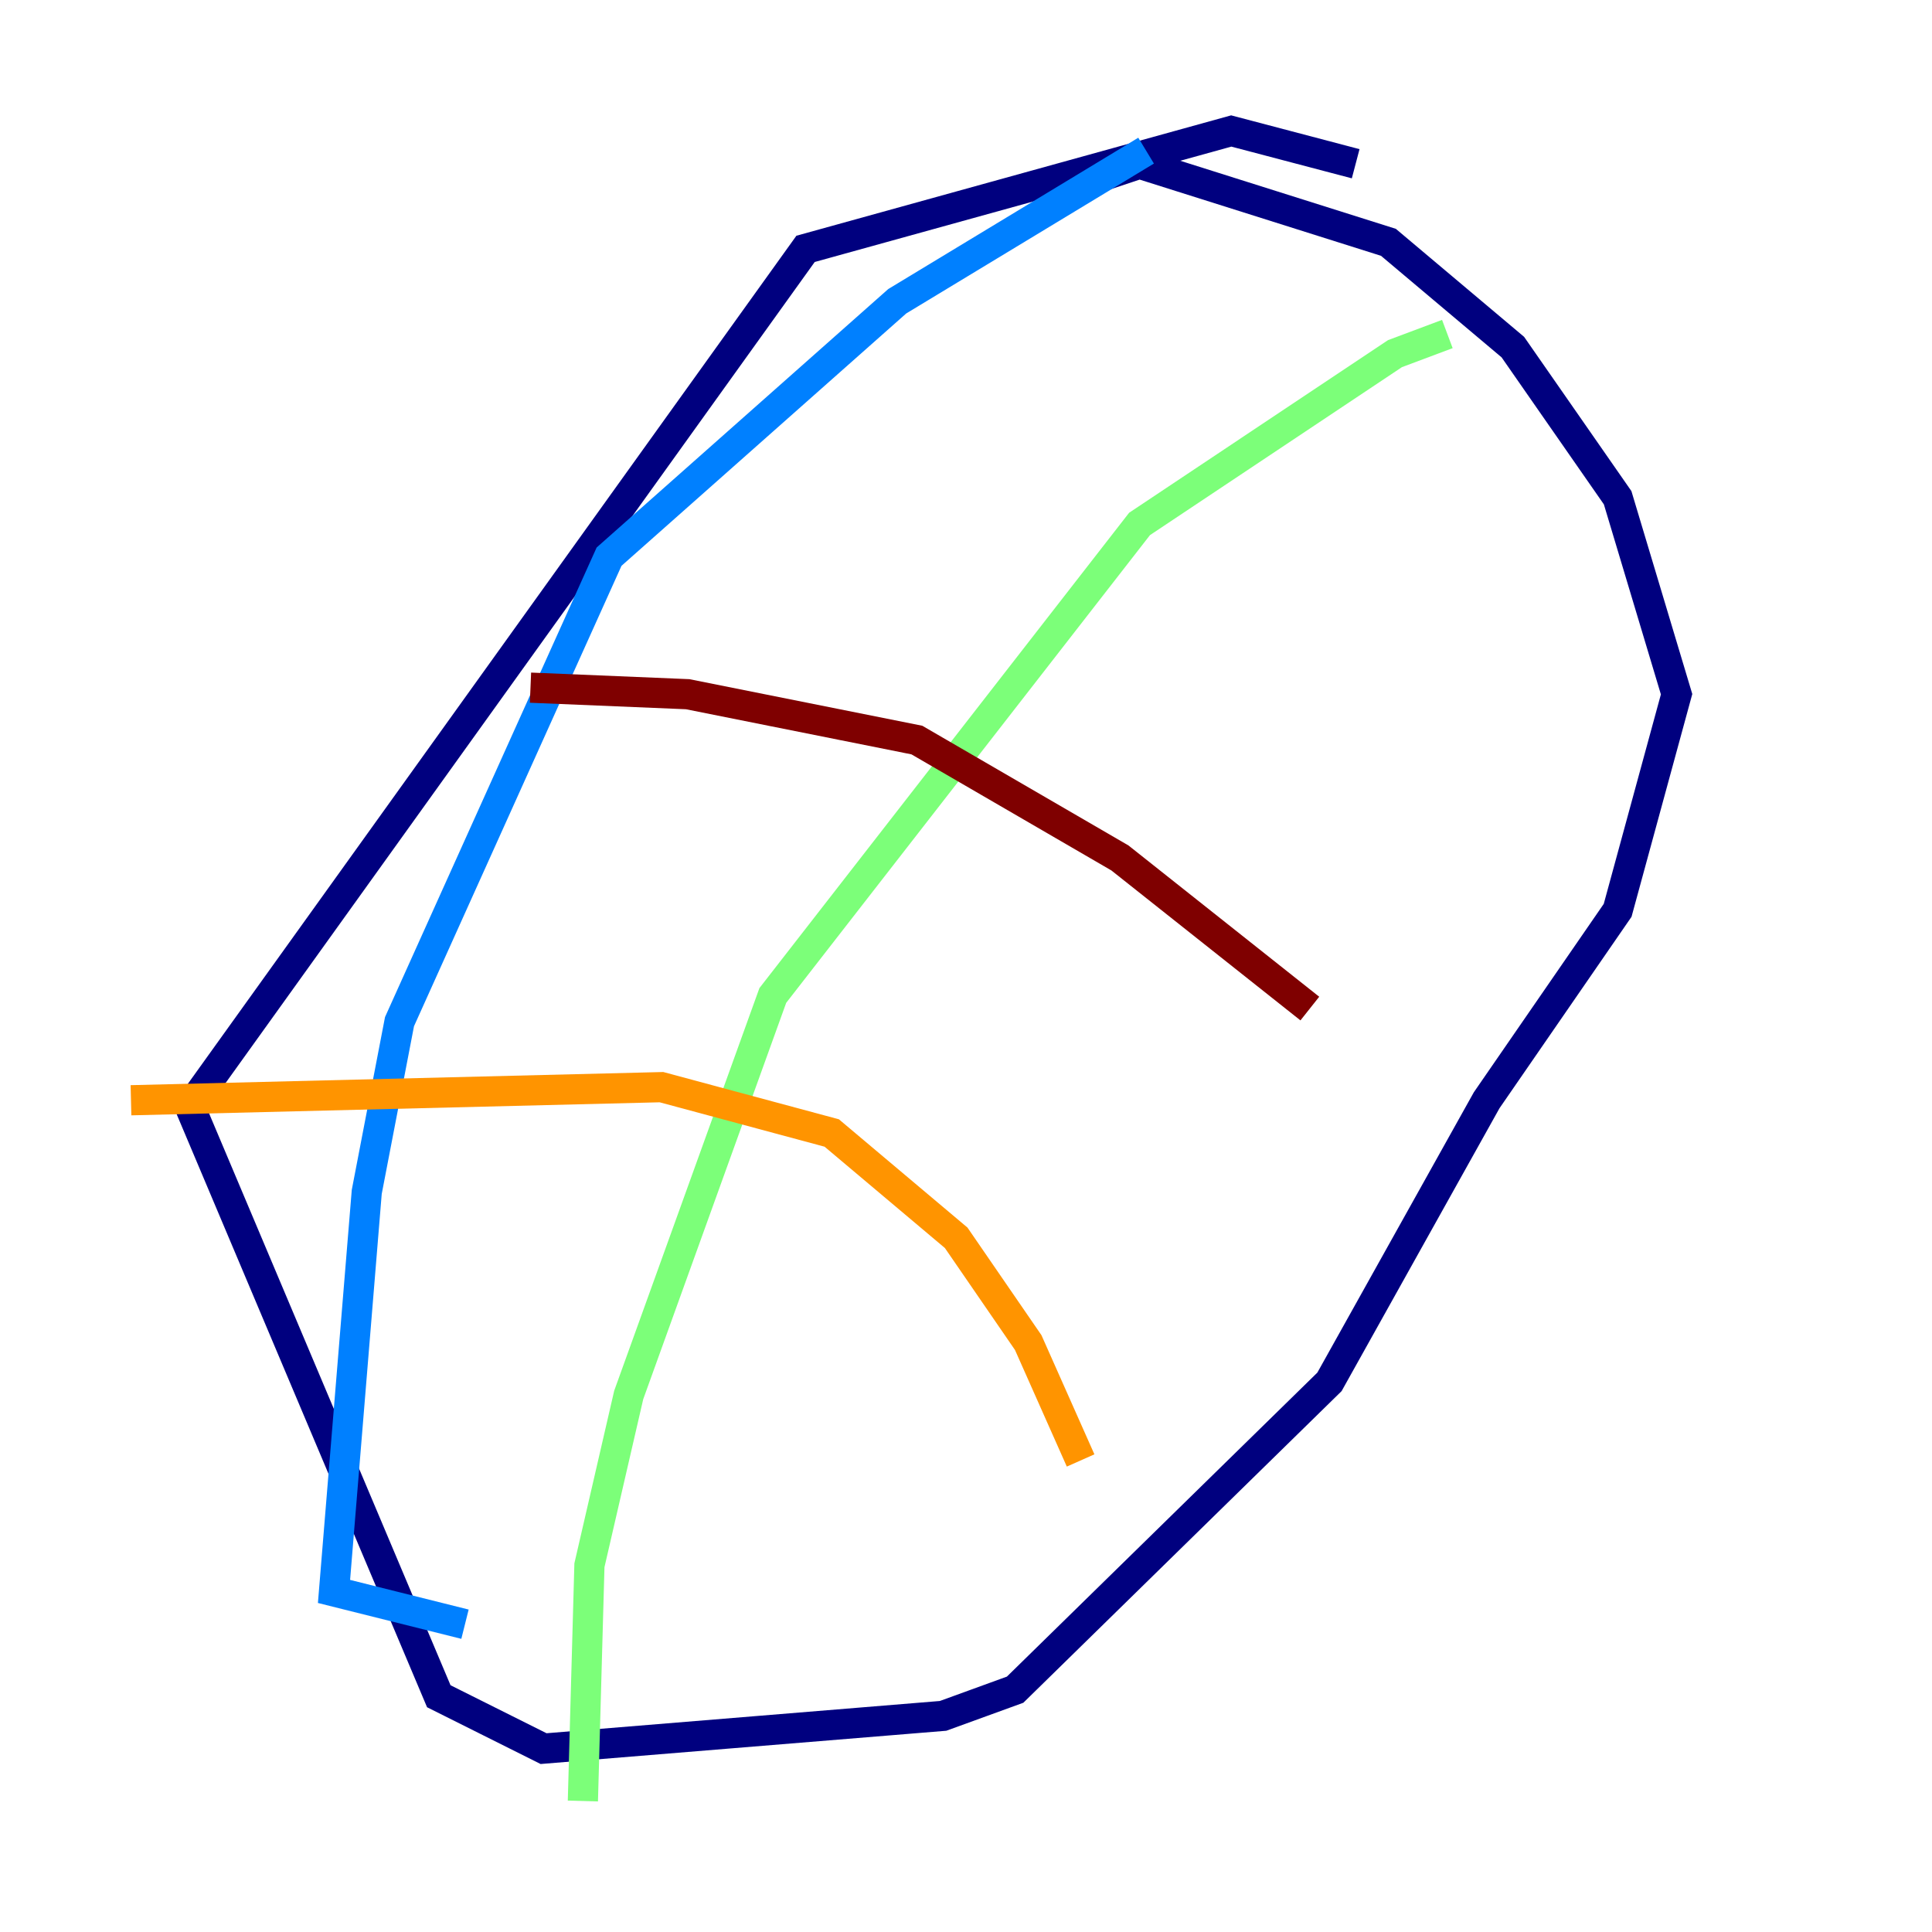 <?xml version="1.0" encoding="utf-8" ?>
<svg baseProfile="tiny" height="128" version="1.2" viewBox="0,0,128,128" width="128" xmlns="http://www.w3.org/2000/svg" xmlns:ev="http://www.w3.org/2001/xml-events" xmlns:xlink="http://www.w3.org/1999/xlink"><defs /><polyline fill="none" points="89.817,10.848 81.573,8.678 53.37,16.488 12.583,73.329 29.071,112.38 36.014,115.851 62.481,113.681 67.254,111.946 88.081,91.552 98.495,72.895 107.173,60.312 111.078,45.993 107.173,32.976 100.231,22.997 91.986,16.054 75.498,10.848 72.895,11.715" stroke="#00007f" stroke-width="2" /><polyline fill="none" points="75.932,9.98 59.444,19.959 40.352,36.881 26.468,67.688 24.298,78.969 22.129,105.437 30.807,107.607" stroke="#0080ff" stroke-width="2" /><polyline fill="none" points="95.891,22.129 92.42,23.43 75.498,34.712 51.2,65.953 41.654,92.42 39.051,103.702 38.617,119.322" stroke="#7cff79" stroke-width="2" /><polyline fill="none" points="8.678,72.895 43.824,72.027 55.105,75.064 63.349,82.007 68.122,88.949 71.593,96.759" stroke="#ff9400" stroke-width="2" /><polyline fill="none" points="35.146,45.559 45.559,45.993 60.746,49.031 74.197,56.841 86.78,66.82" stroke="#7f0000" stroke-width="2" /></svg>